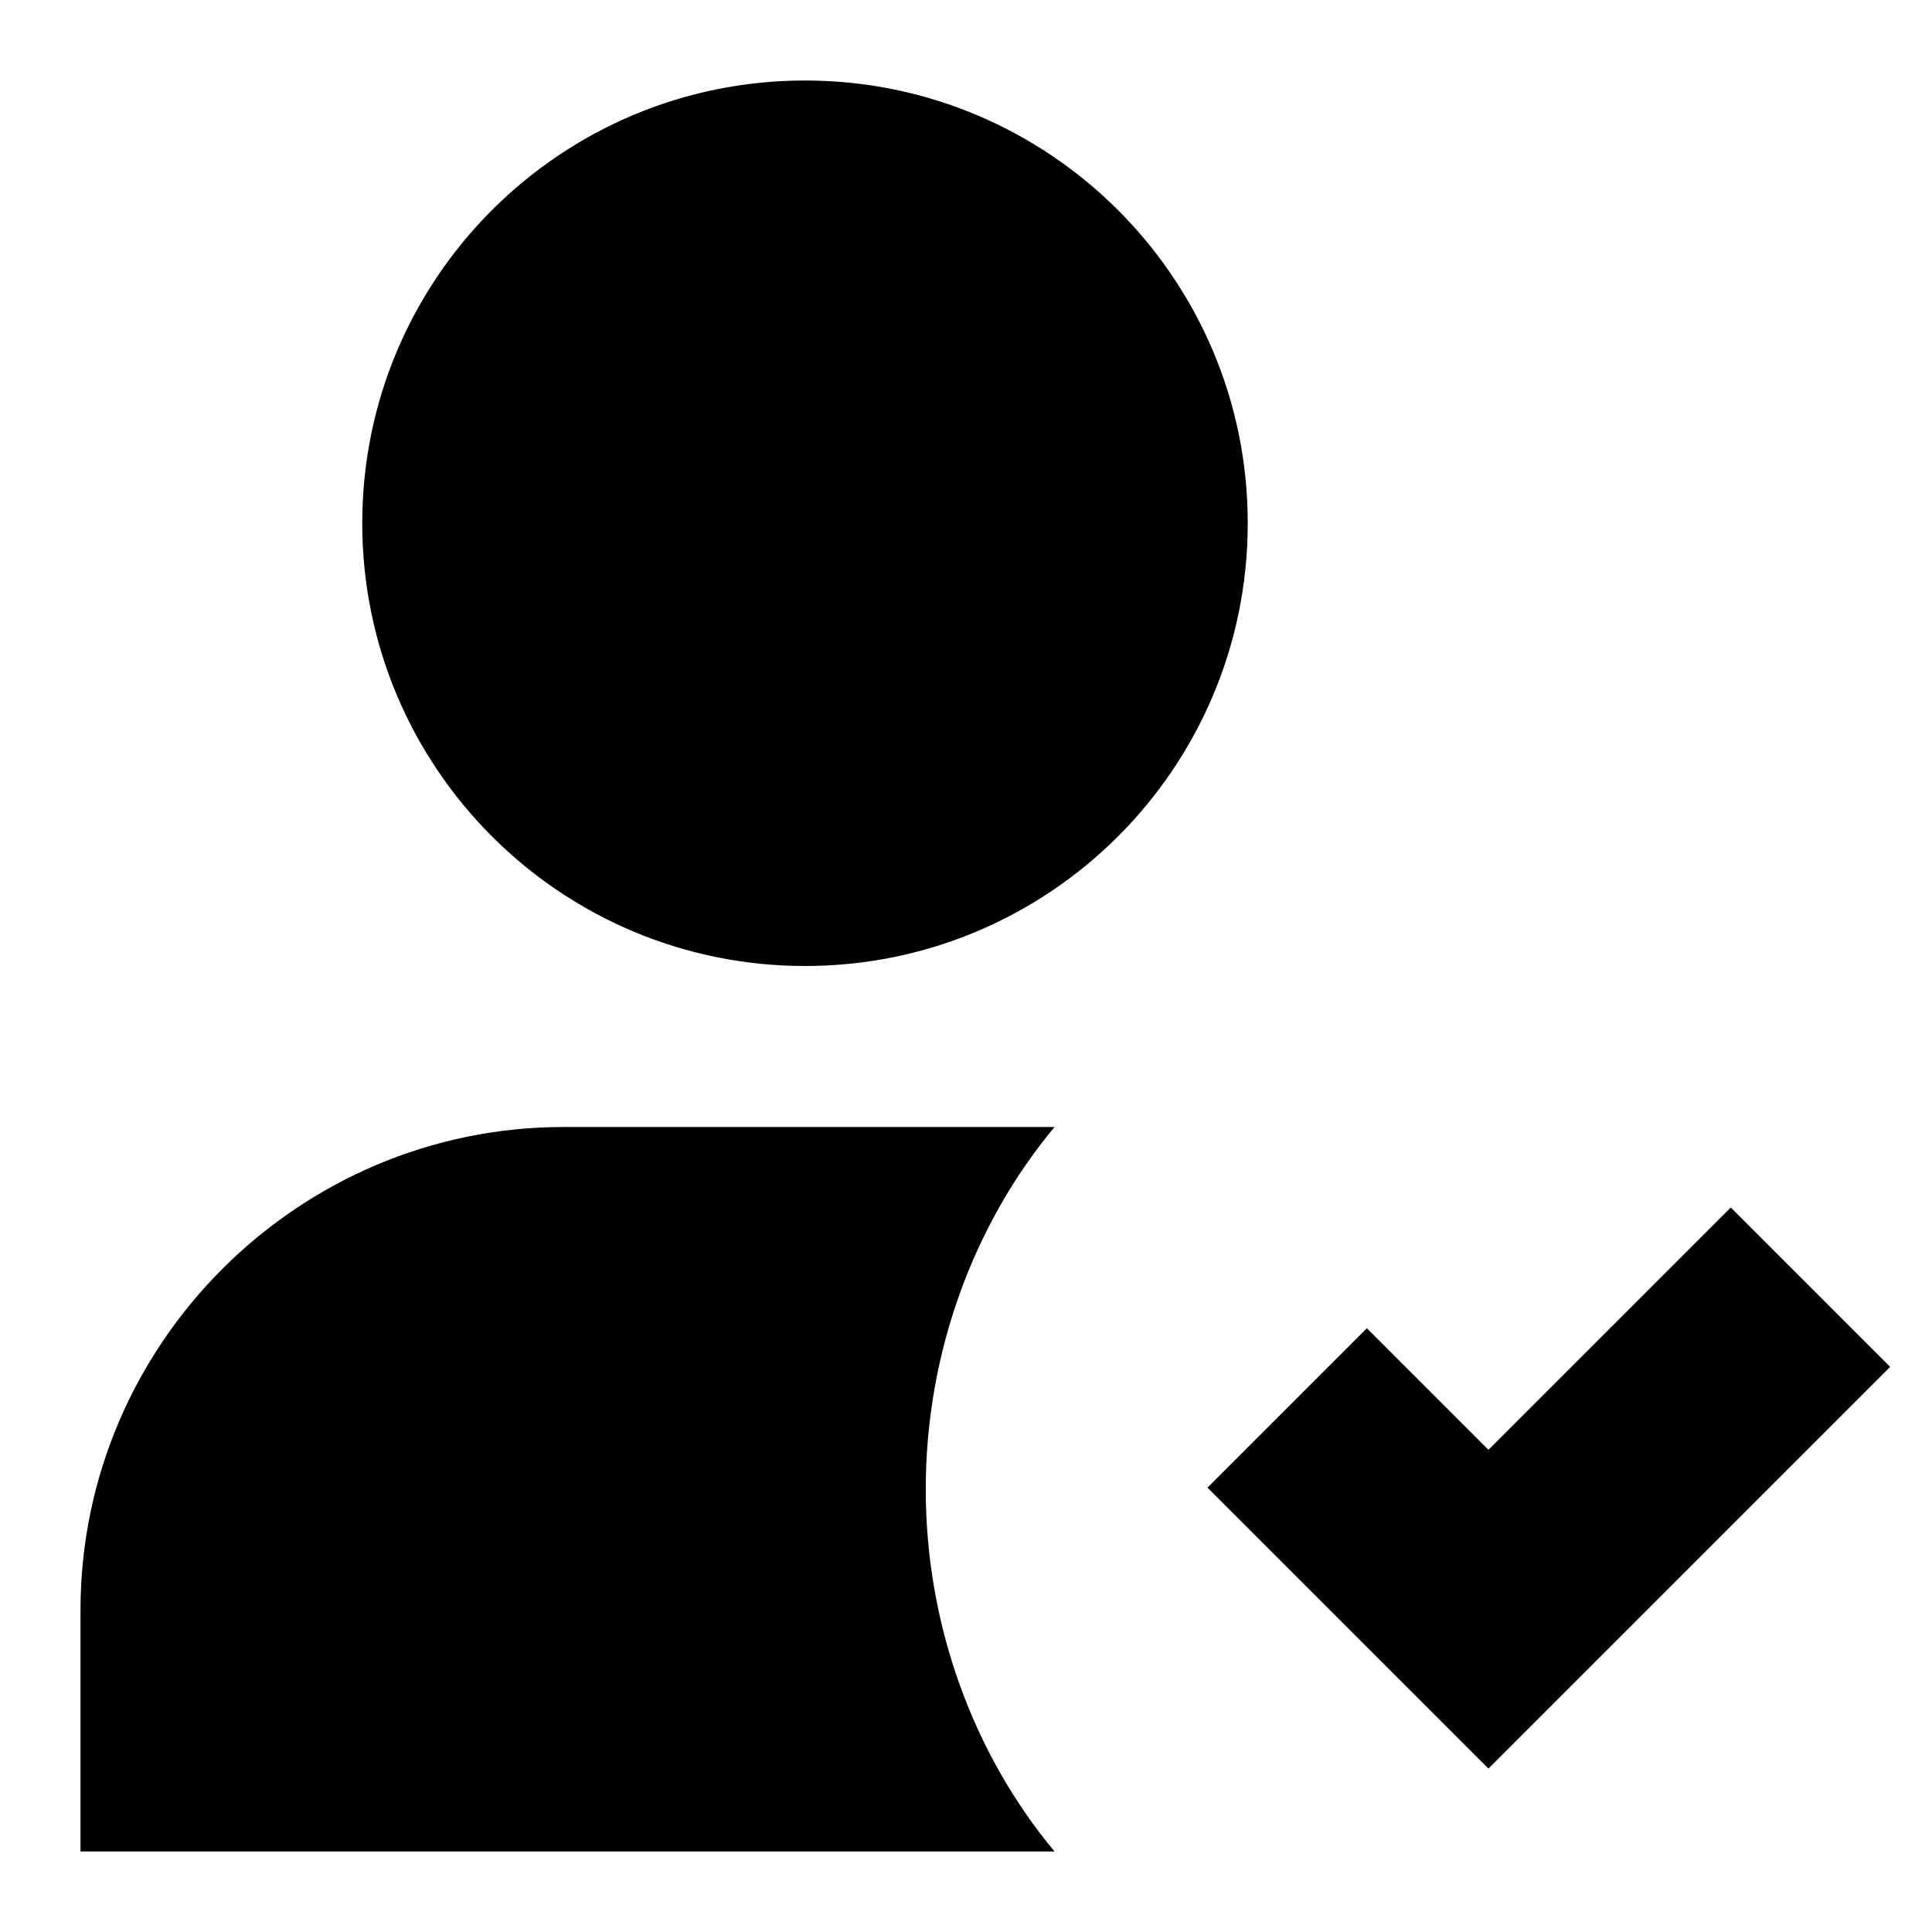 <svg width="24" height="24" viewBox="0 0 24 24" fill="none" xmlns="http://www.w3.org/2000/svg">
  <title>Person check (filled)</title>
  <g transform="matrix(
          1 0
          0 1
          1 14
        )"><path fill-rule="nonzero" clip-rule="nonzero" d="M12 0L6 0C2.7 0 0 2.7 0 6L0 9L12.1 9C11.1 7.8 10.5 6.2 10.5 4.5C10.5 2.8 11.1 1.2 12.1 0L12 0Z" fill="currentColor" opacity="1"/></g>,<g transform="matrix(
          1 0
          0 1
          4.5 1
        )"><path fill-rule="nonzero" clip-rule="nonzero" d="M5.5 11C8.538 11 11 8.538 11 5.5C11 2.462 8.538 0 5.5 0C2.462 0 0 2.462 0 5.5C0 8.538 2.462 11 5.5 11Z" fill="currentColor" opacity="1"/></g>,<g transform="matrix(
          1 0
          0 1
          15 15
        )"><path fill-rule="nonzero" clip-rule="nonzero" d="M6.5 0L3.49 3.01L1.98 1.5L0 3.48L3.49 6.97L8.48 1.98L6.5 0Z" fill="currentColor" opacity="1"/></g>
</svg>